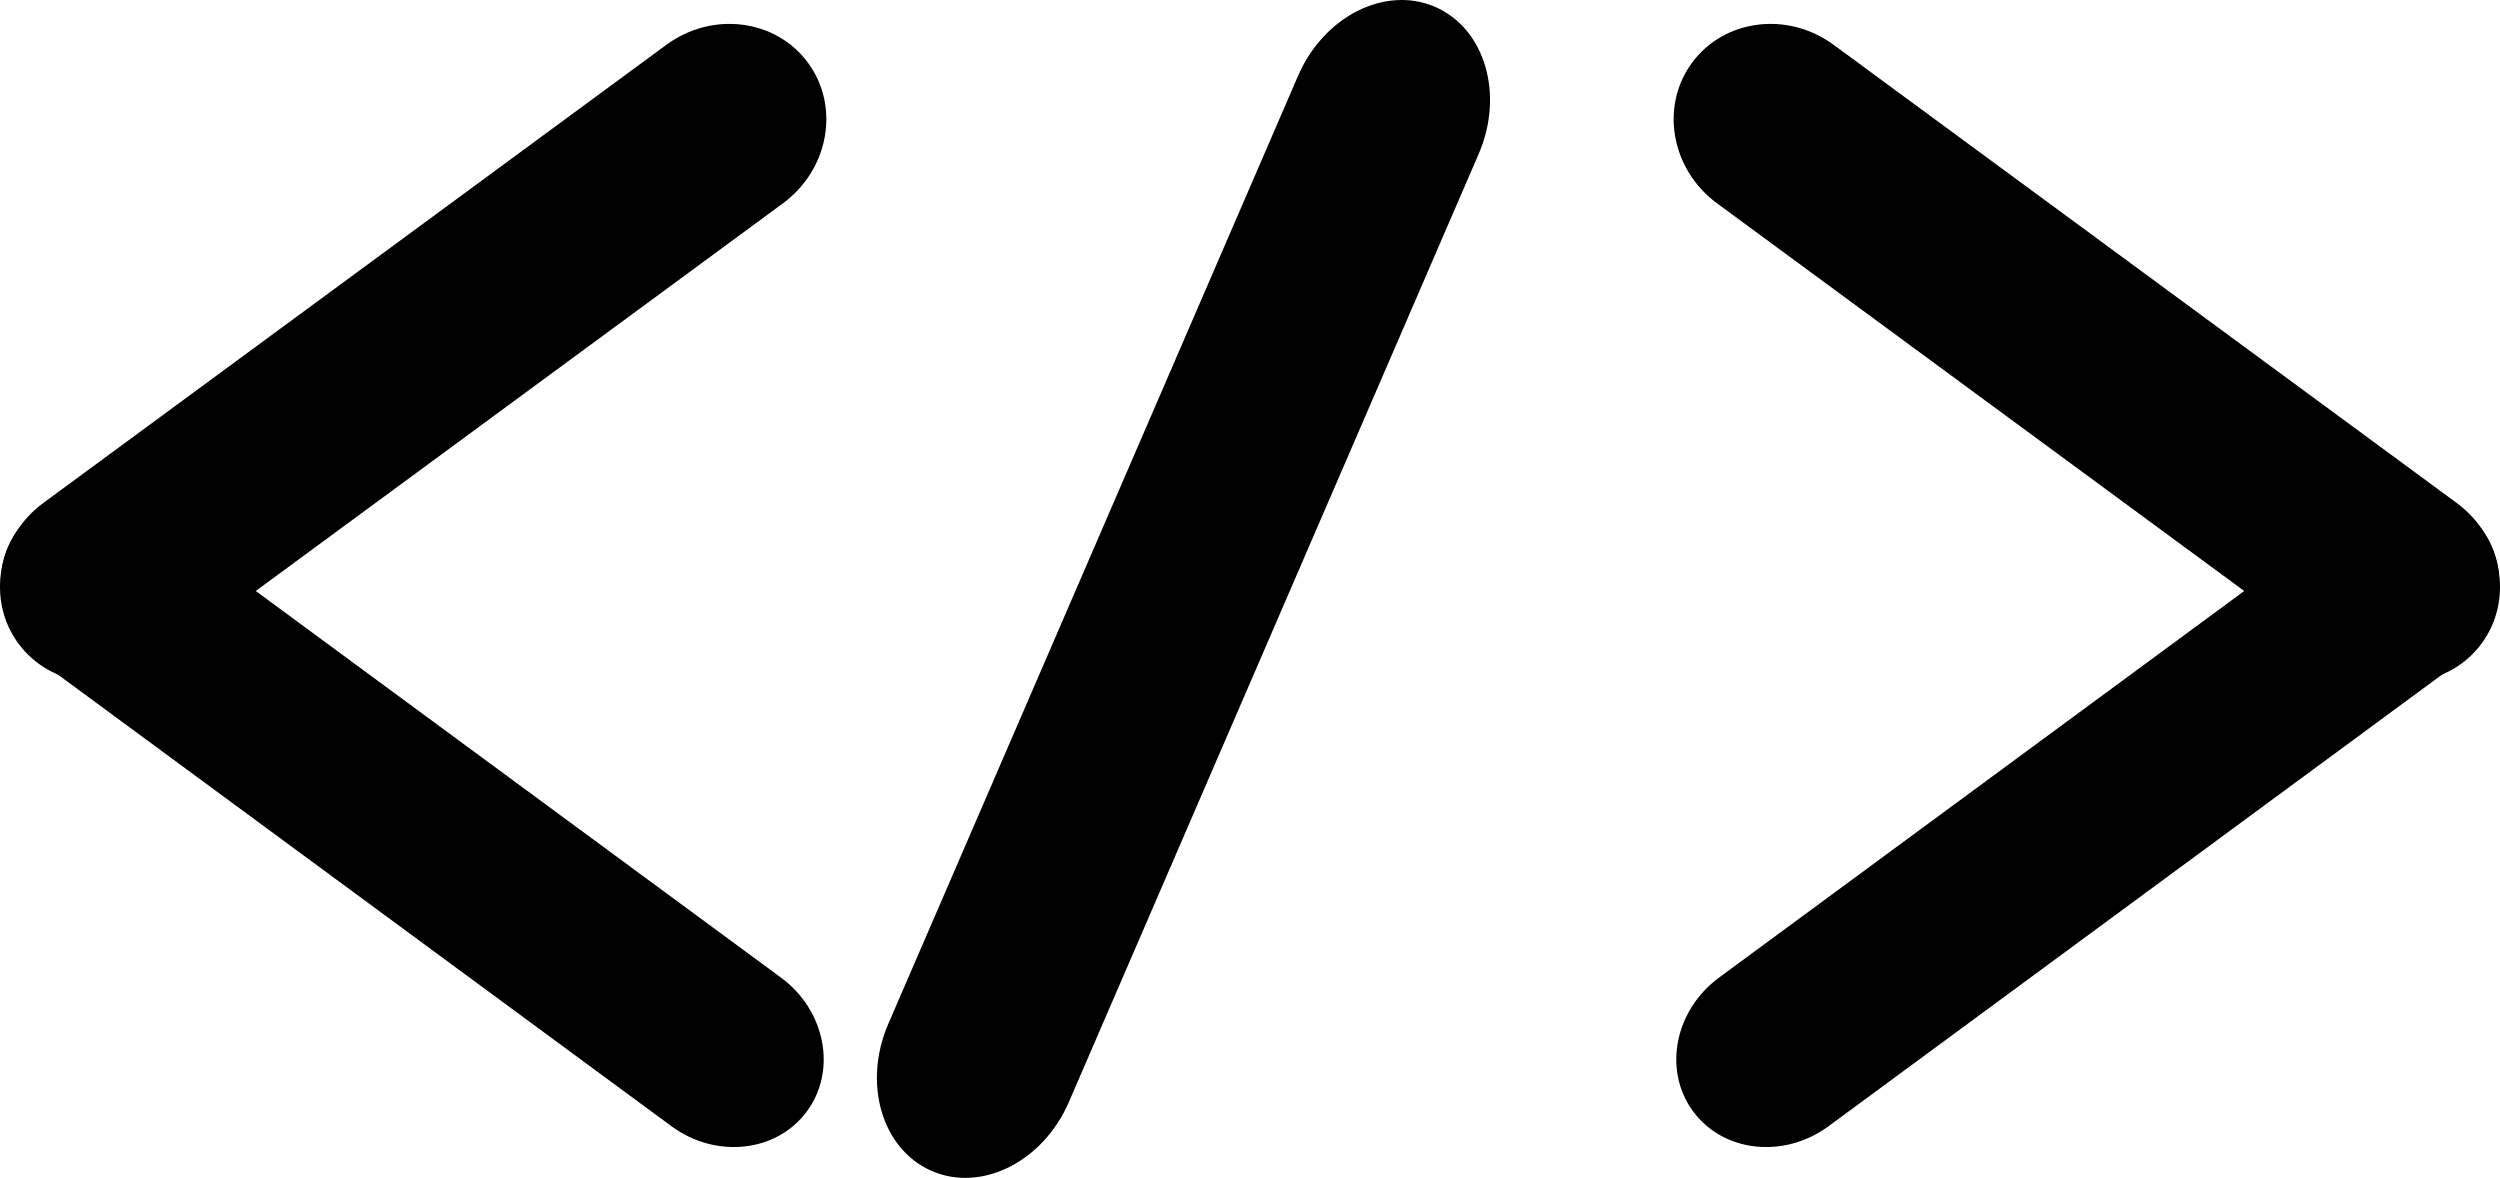 <?xml version="1.0" standalone="no"?><!-- Generator: Gravit.io --><svg xmlns="http://www.w3.org/2000/svg" xmlns:xlink="http://www.w3.org/1999/xlink" style="isolation:isolate" viewBox="0 0 305.354 143.869" width="305.354" height="143.869"><defs><clipPath id="_clipPath_qeIO34ecSwIWX2wa5m67a9hHJdJHLJS8"><rect width="305.354" height="143.869"/></clipPath></defs><g clip-path="url(#_clipPath_qeIO34ecSwIWX2wa5m67a9hHJdJHLJS8)"><path d="M 98.56 135.738 L 98.56 135.738 C 94.871 140.75 87.457 141.565 82.014 137.558 L 5.323 81.107 C -0.12 77.101 -1.544 69.779 2.144 64.768 L 2.144 64.768 C 5.833 59.757 13.247 58.942 18.69 62.948 L 95.381 119.399 C 100.824 123.406 102.248 130.727 98.56 135.738 Z" style="stroke:none;fill:#000000;stroke-miterlimit:10;"/><path d="M 98.691 7.669 L 98.691 7.669 C 102.62 13.012 101.246 20.706 95.624 24.84 L 19.545 80.783 C 13.923 84.917 6.169 83.935 2.24 78.591 L 2.24 78.591 C -1.689 73.248 -0.315 65.554 5.307 61.42 L 81.386 5.477 C 87.007 1.343 94.762 2.325 98.691 7.669 Z" style="stroke:none;fill:#000000;stroke-miterlimit:10;"/><path d="M 206.794 135.738 L 206.794 135.738 C 210.482 140.75 217.896 141.565 223.339 137.558 L 300.03 81.107 C 305.473 77.101 306.898 69.779 303.209 64.768 L 303.209 64.768 C 299.521 59.757 292.107 58.942 286.664 62.948 L 209.973 119.399 C 204.53 123.406 203.105 130.727 206.794 135.738 Z" style="stroke:none;fill:#000000;stroke-miterlimit:10;"/><path d="M 206.663 7.669 L 206.663 7.669 C 202.734 13.012 204.108 20.706 209.73 24.84 L 285.808 80.783 C 291.43 84.917 299.184 83.935 303.113 78.591 L 303.113 78.591 C 307.043 73.248 305.668 65.554 300.047 61.42 L 223.968 5.477 C 218.346 1.343 210.592 2.325 206.663 7.669 Z" style="stroke:none;fill:#000000;stroke-miterlimit:10;"/><path d="M 175.281 0.837 L 175.281 0.837 C 181.369 3.469 183.755 11.521 180.606 18.807 L 130.558 134.598 C 127.408 141.884 119.909 145.663 113.821 143.032 L 113.821 143.032 C 107.732 140.4 105.346 132.348 108.496 125.062 L 158.544 9.271 C 161.693 1.985 169.193 -1.794 175.281 0.837 Z" style="stroke:none;fill:#000000;stroke-miterlimit:10;"/></g></svg>
